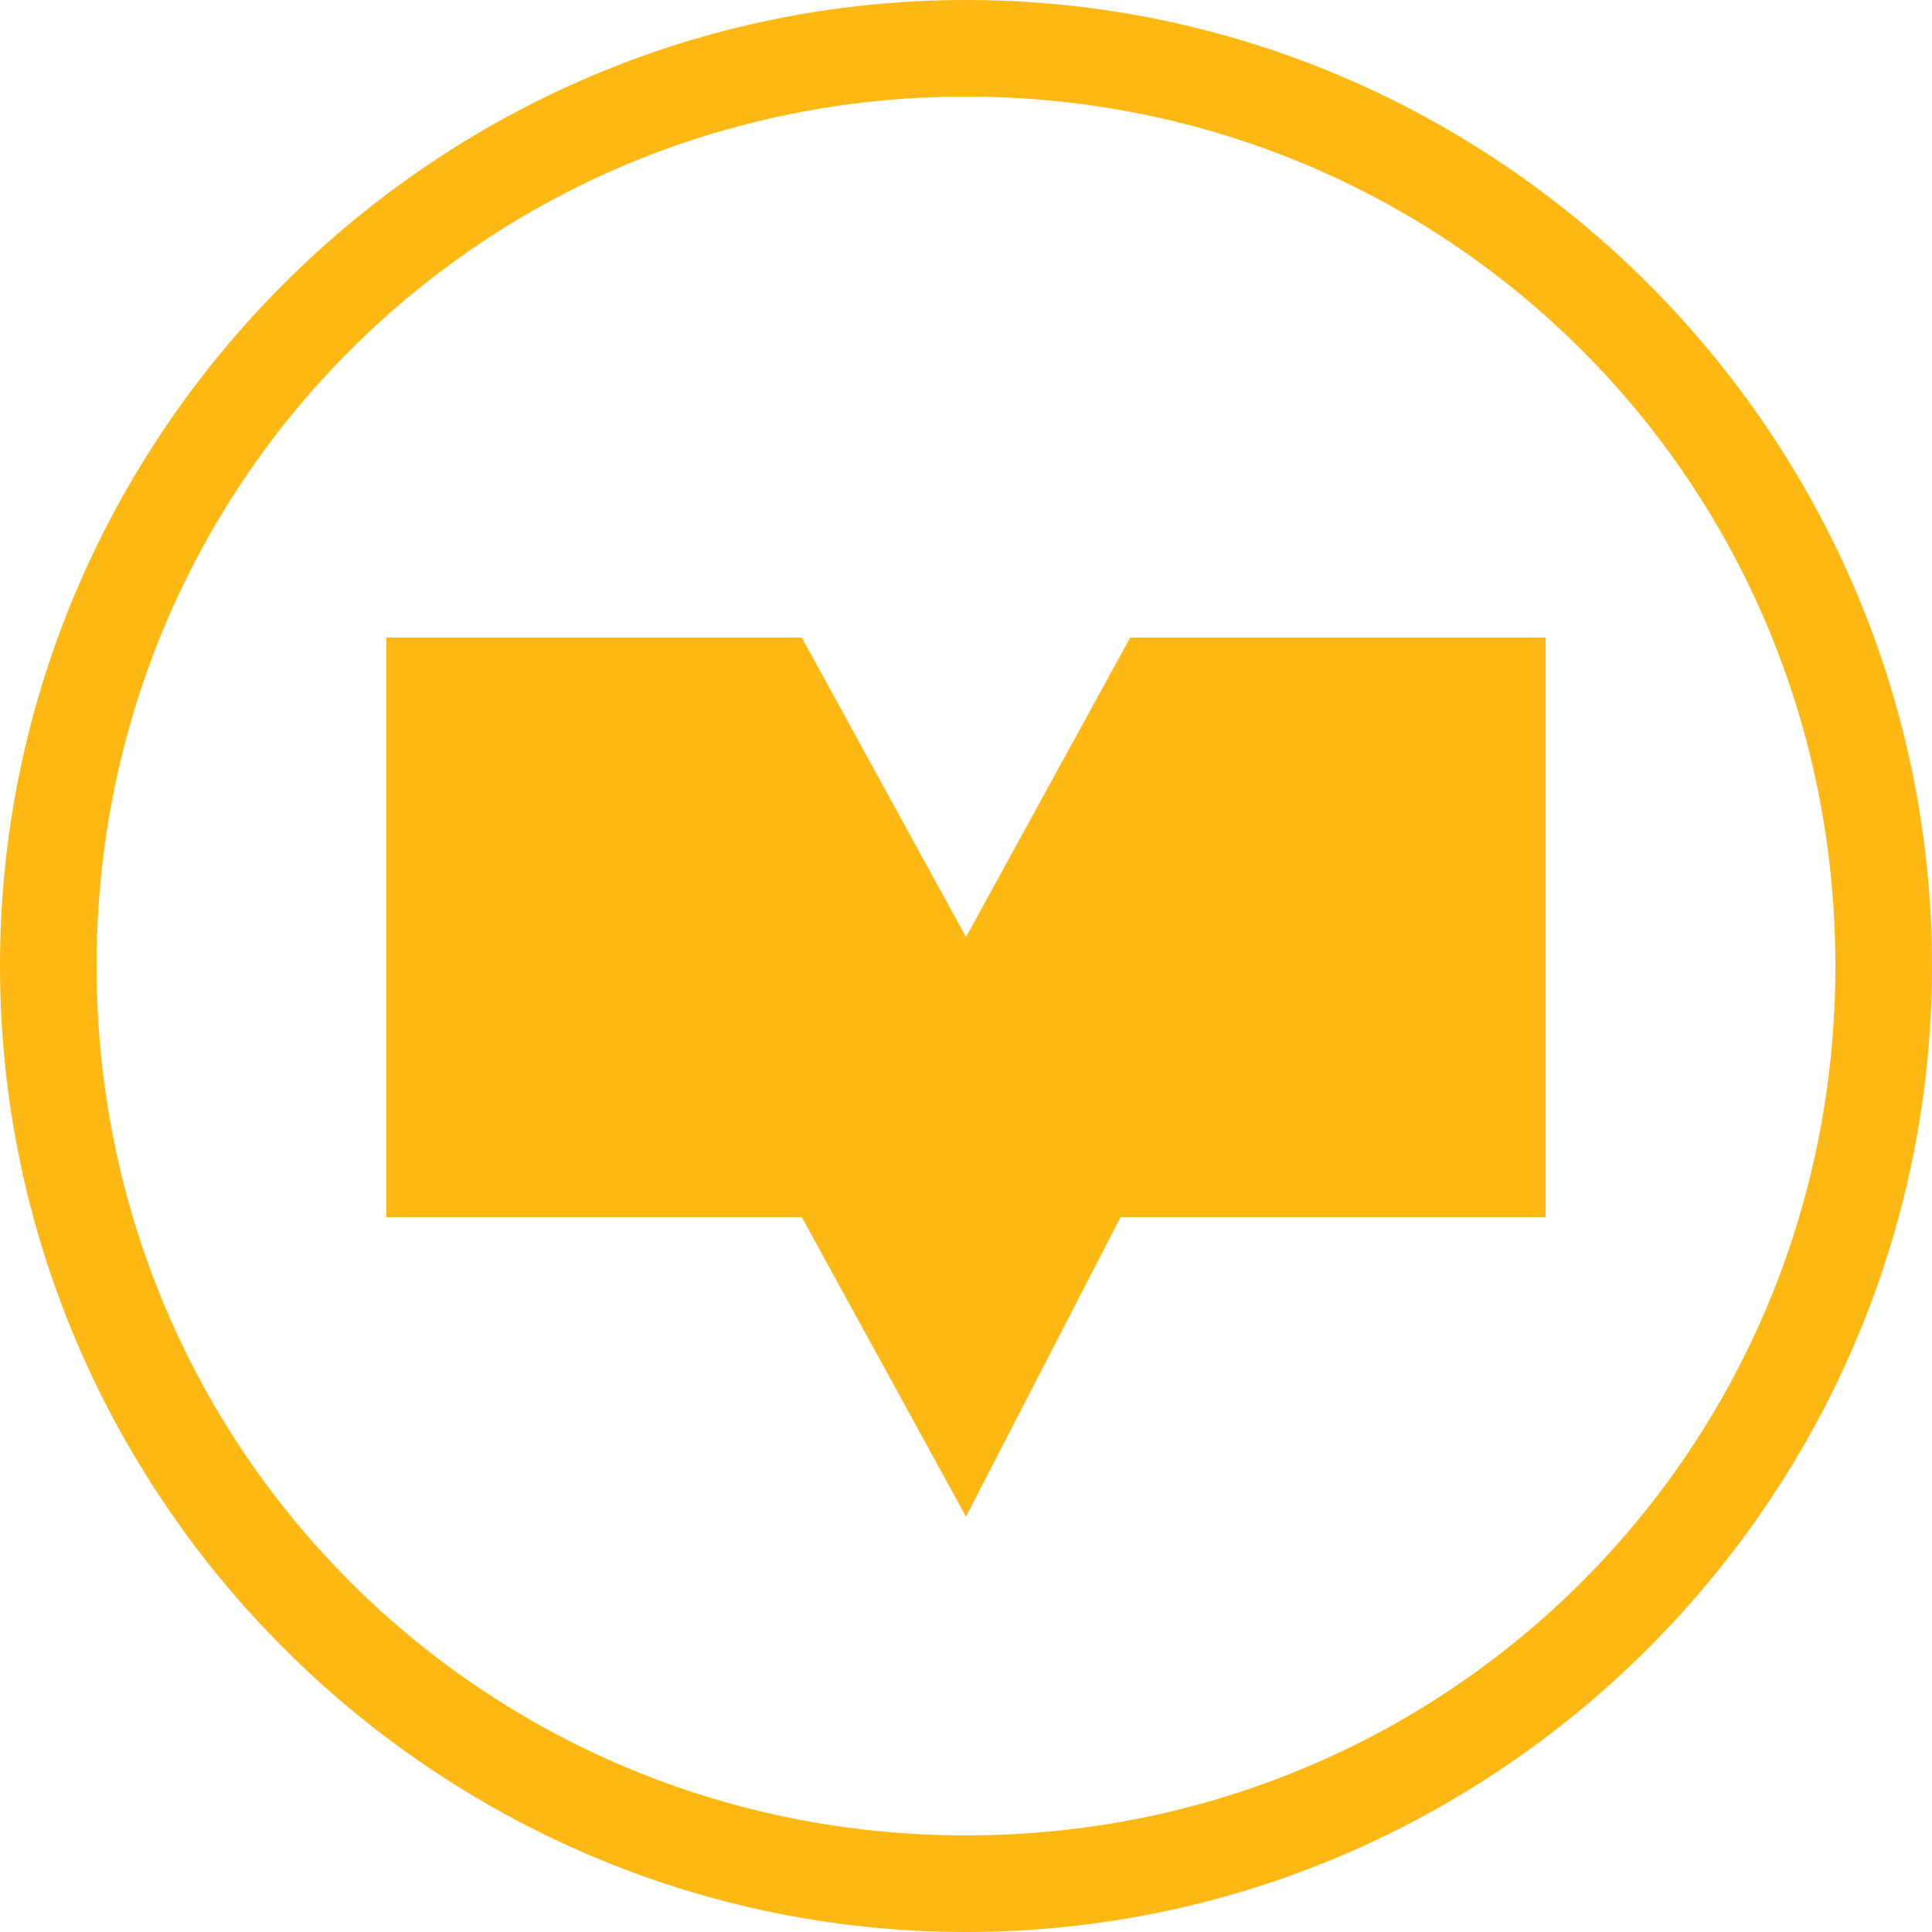 <svg width="16" height="16" viewBox="0 0 16 16" fill="none" xmlns="http://www.w3.org/2000/svg">
<path d="M8 0C3.6 0 0 3.6 0 8C0 12.4 3.6 16 8 16C12.4 16 16 12.4 16 8C16 3.6 12.4 0 8 0ZM8 15.2C4 15.2 0.8 12 0.8 8C0.8 4 4 0.8 8 0.8C12 0.8 15.2 4 15.2 8C15.2 12 12 15.2 8 15.2Z" fill="#FDB813"/>
<path d="M9.36 5.28L8 7.76L6.64 5.28H3.2V10.08H6.64L8 12.56L9.28 10.08H12.8V5.28H9.36Z" fill="#FDB813"/>
</svg>
